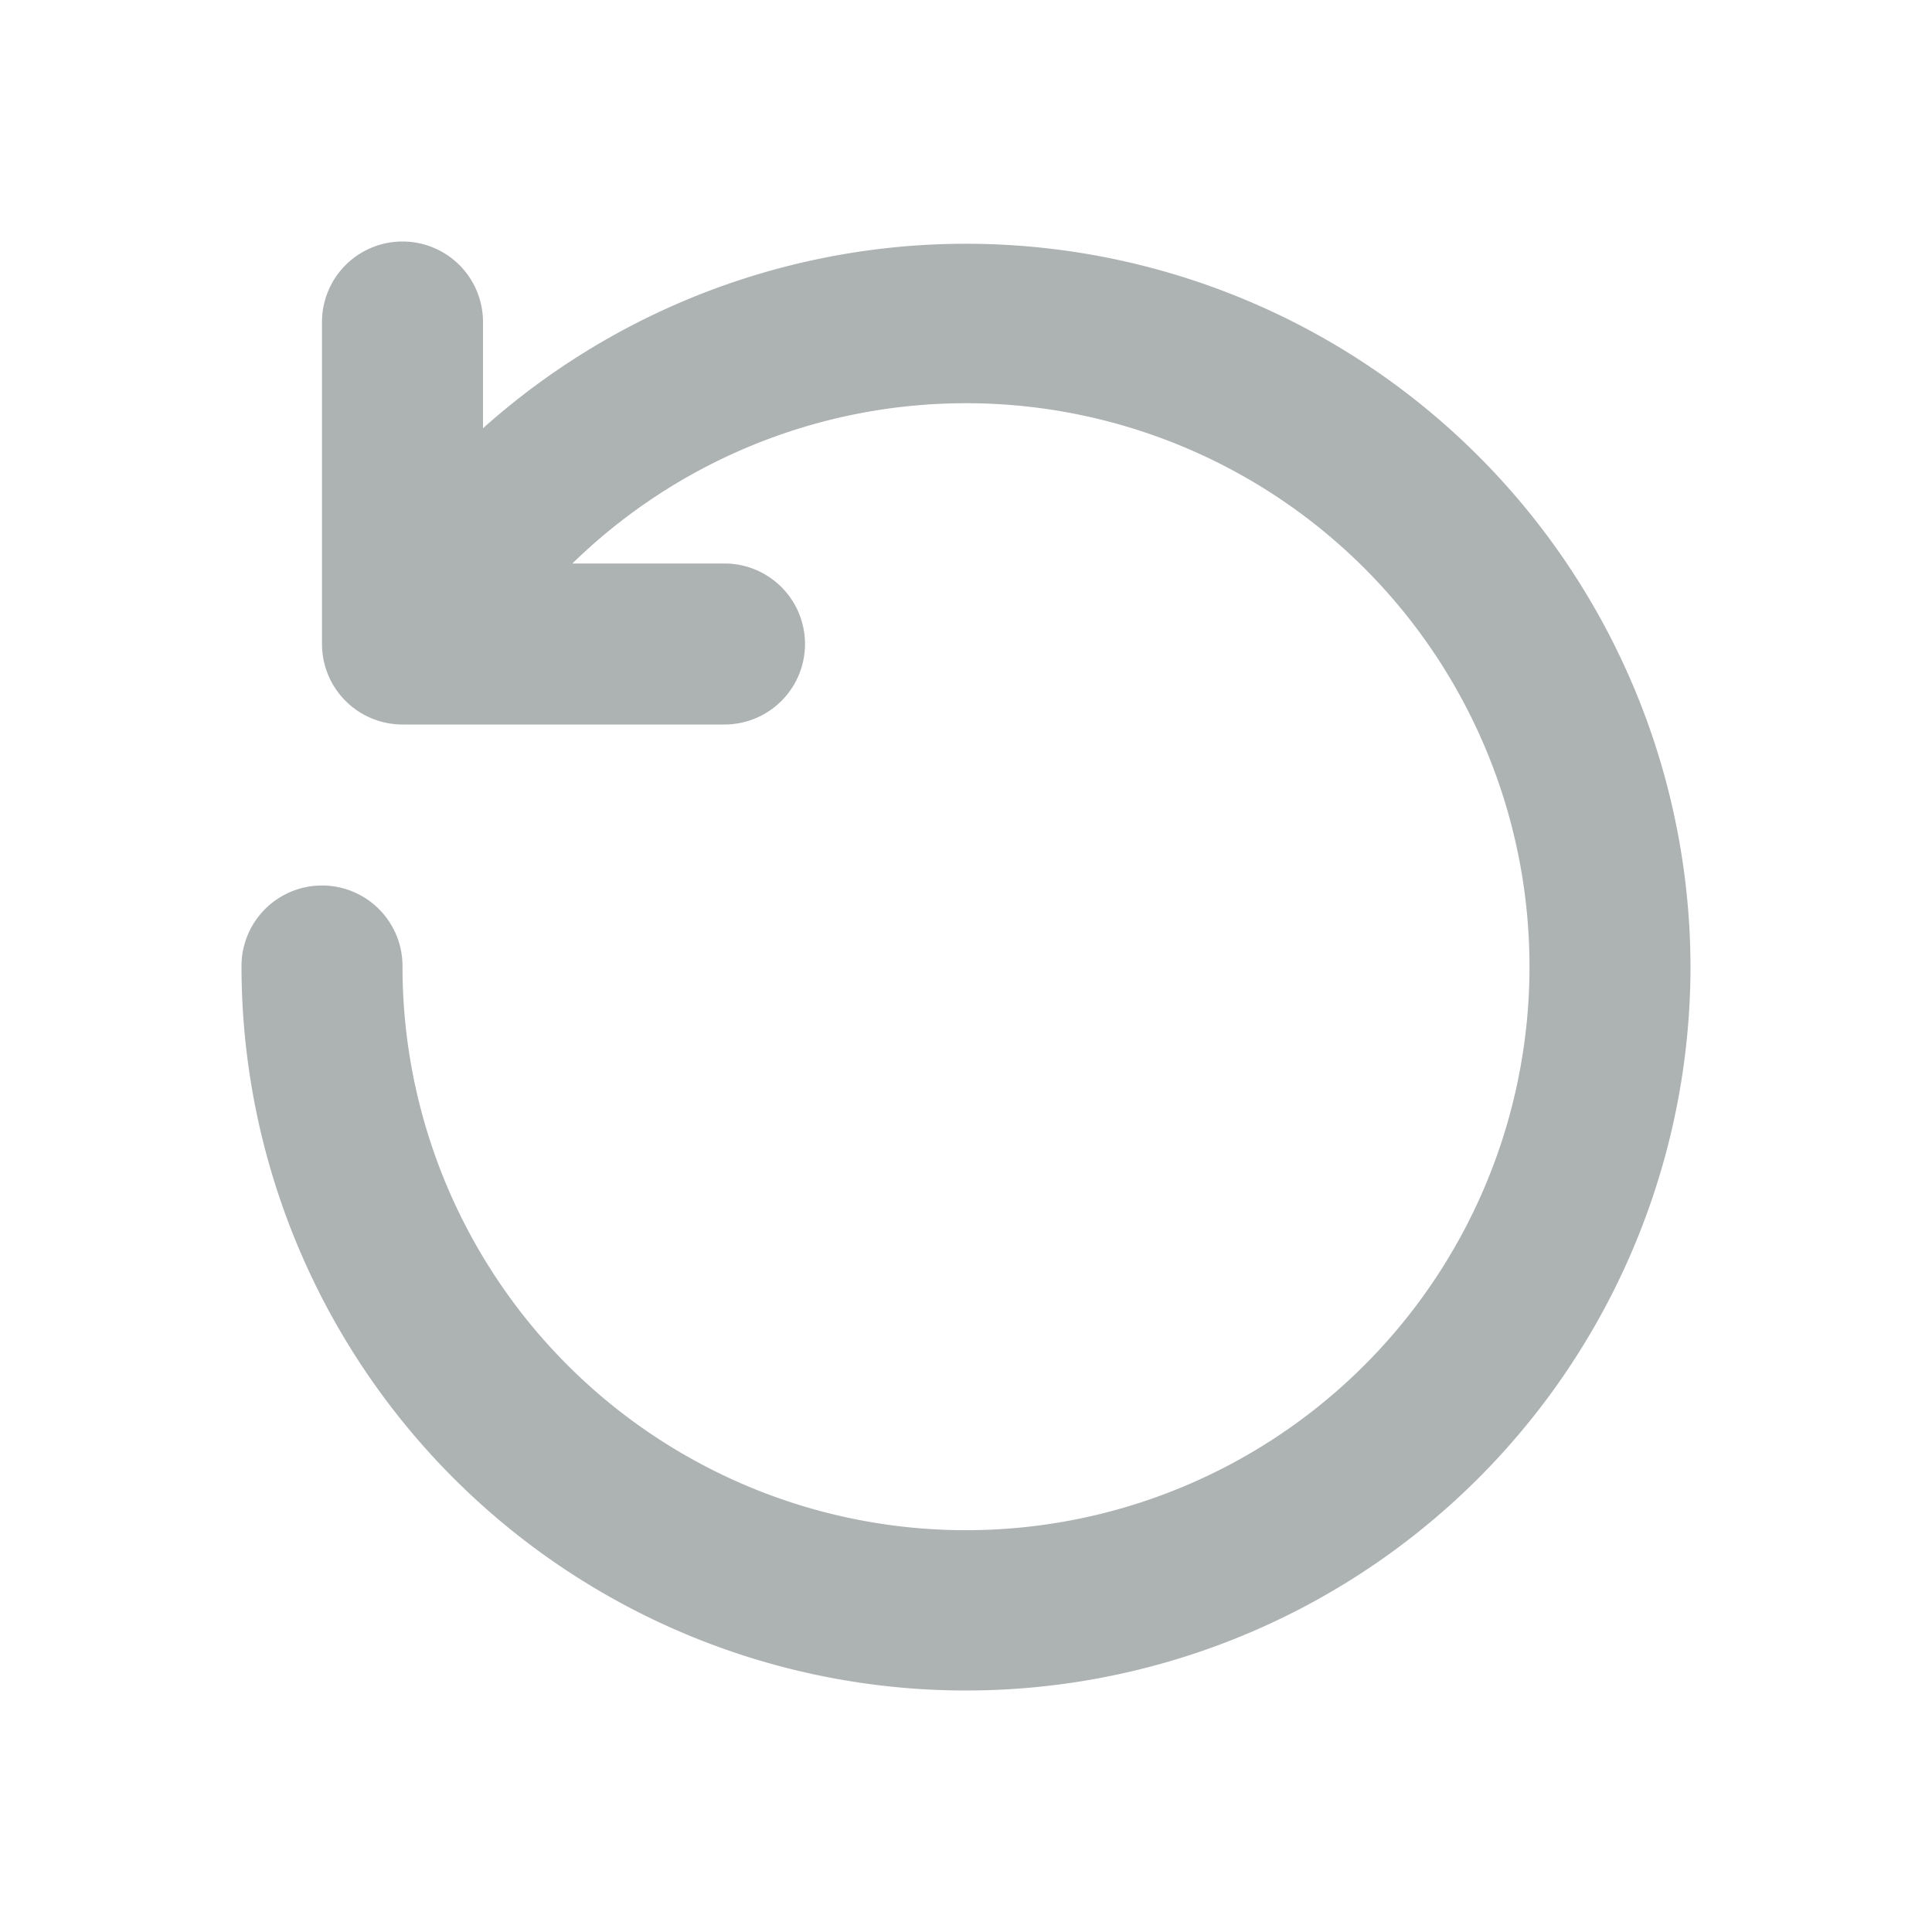<svg height='100px' width='100px'  fill="#adb2b3" xmlns="http://www.w3.org/2000/svg" viewBox="0 0 24 24" x="0px" y="0px"><title>user, interface, ui , web, refresh, rotate, undo</title><g data-name="Rotate Undo"><path d="M21,12A9,9,0,0,1,3,12a1,1,0,0,1,2,0A7,7,0,1,0,7.11,7H9A1,1,0,0,1,9,9H5A1,1,0,0,1,4,8V4A1,1,0,0,1,6,4V5.32A9,9,0,0,1,21,12Z"></path></g></svg>